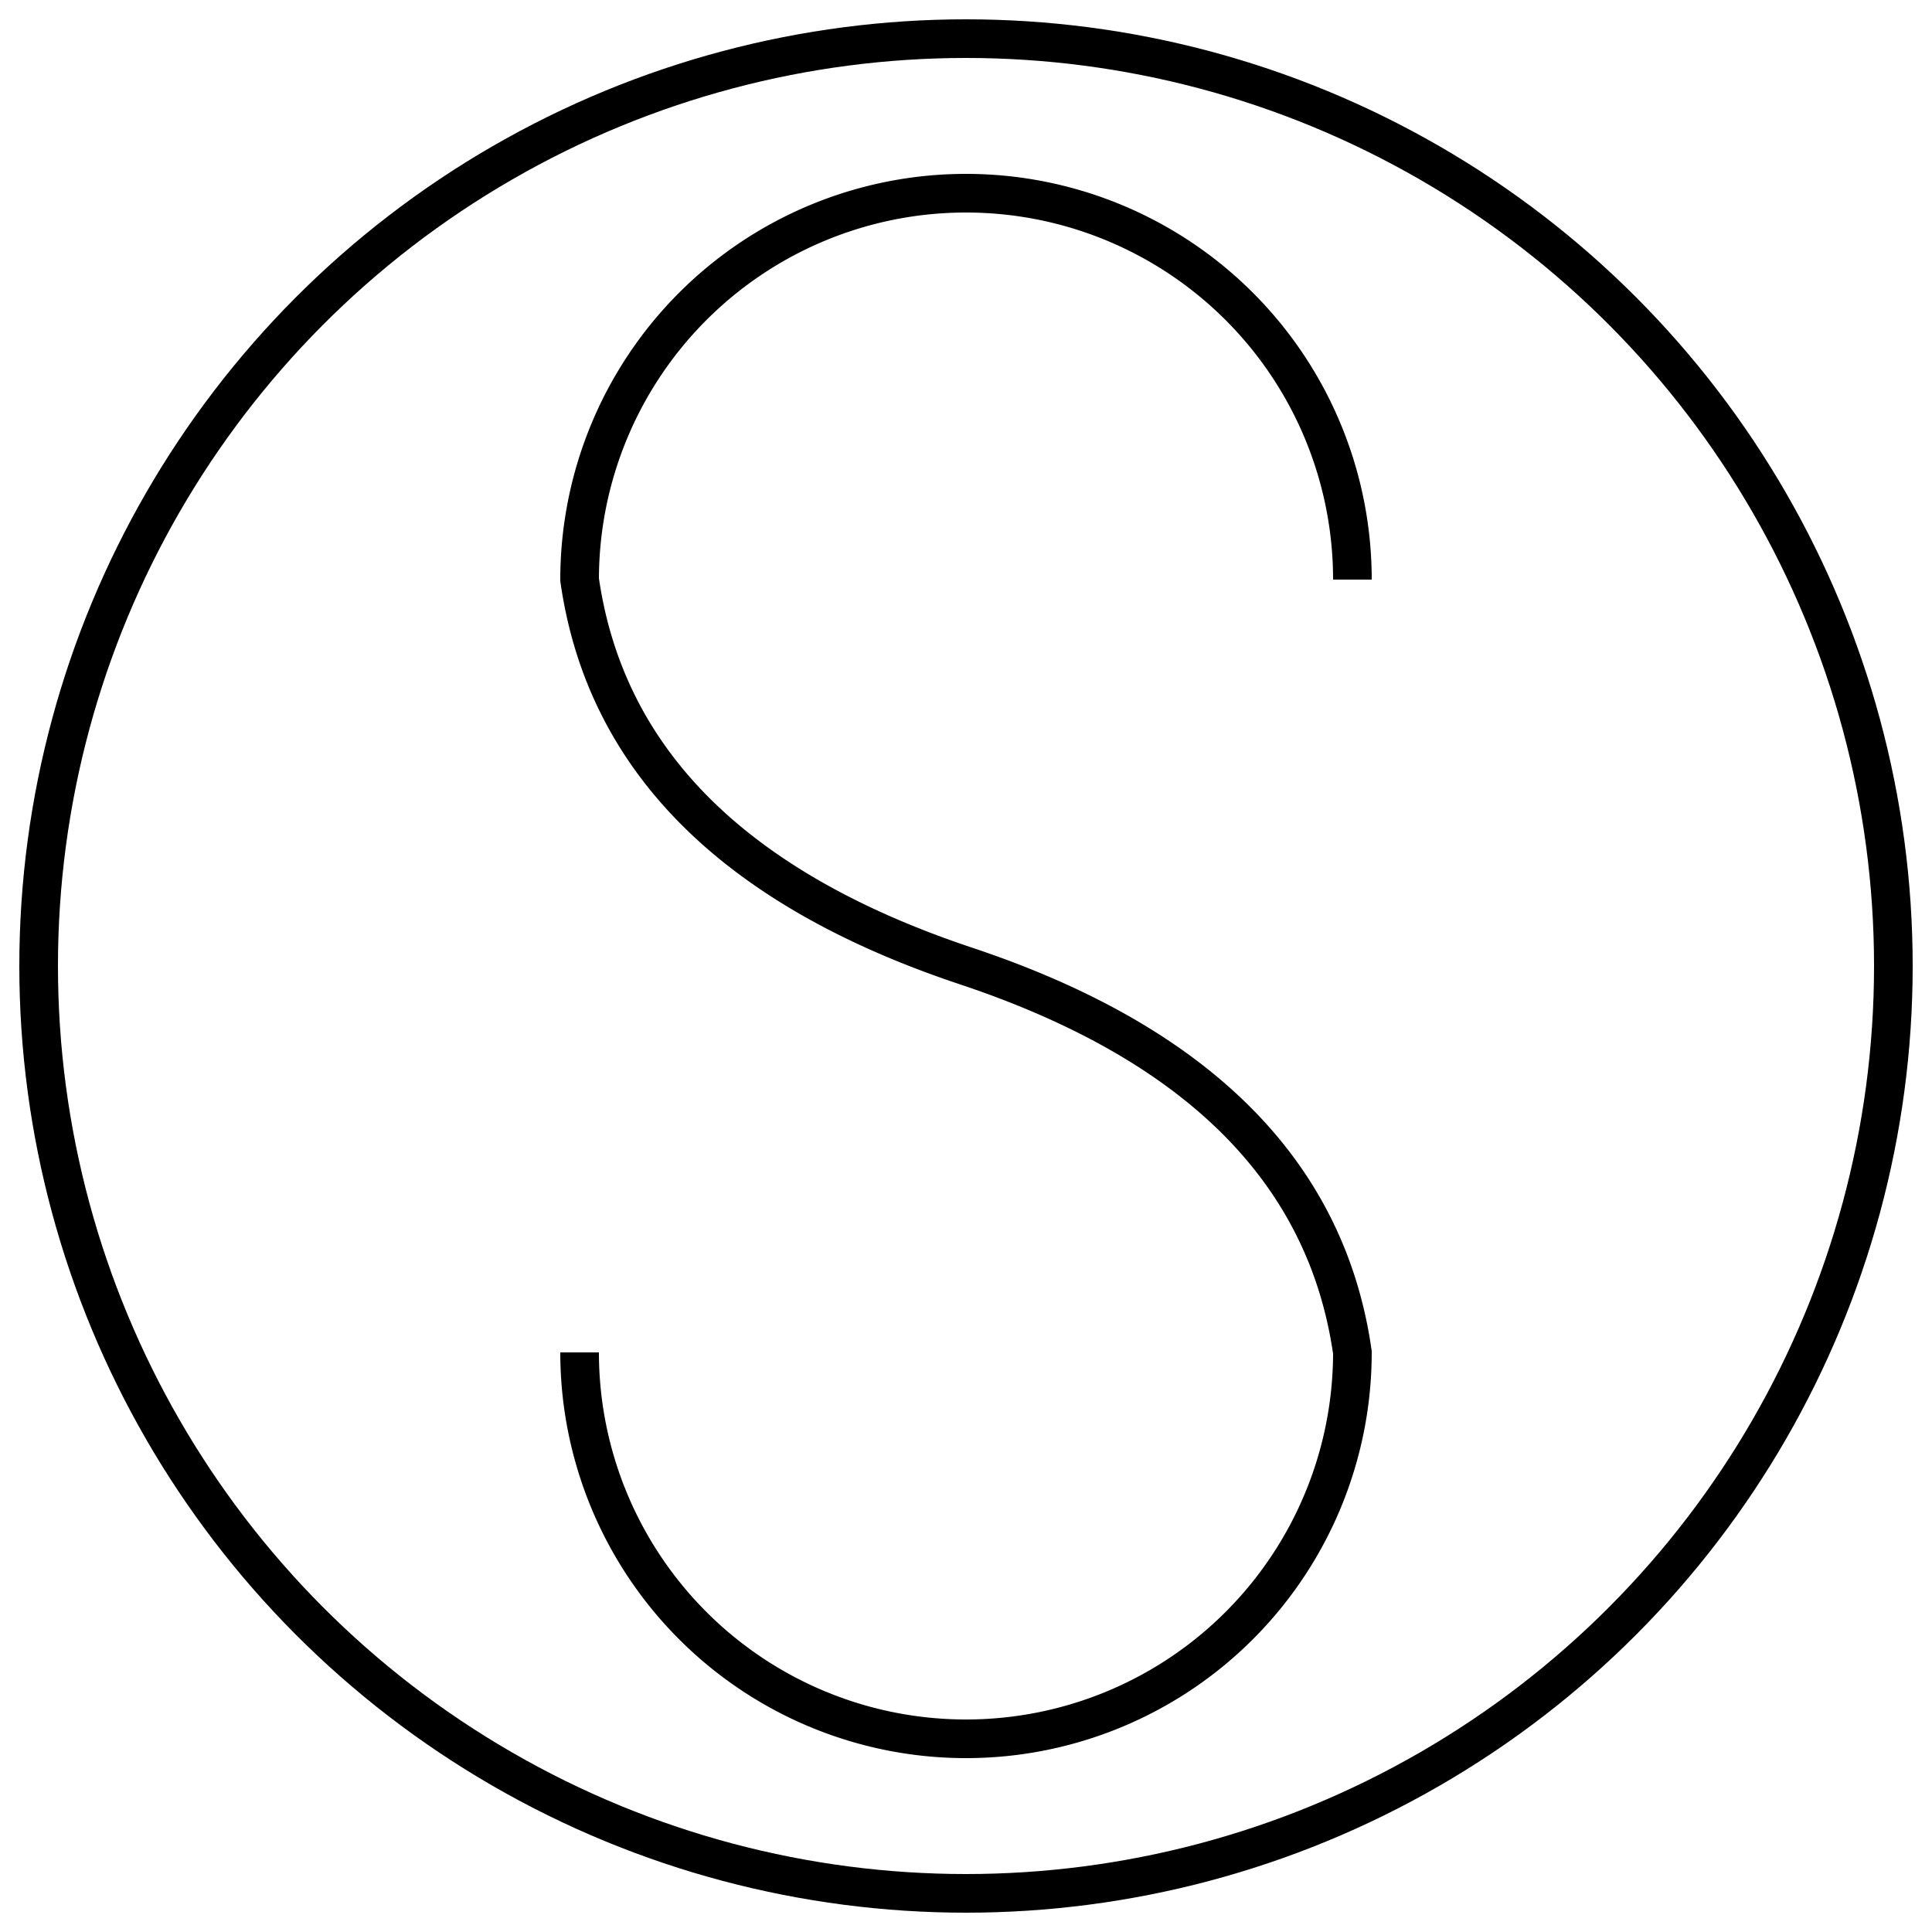 <?xml version="1.0" encoding="UTF-8" standalone="no"?>
<!DOCTYPE svg PUBLIC "-//W3C//DTD SVG 1.1//EN" "http://www.w3.org/Graphics/SVG/1.1/DTD/svg11.dtd">
<svg xml:space="default" version="1.1" width="250" height="250" xmlns="http://www.w3.org/2000/svg">
	<title>日本式天気記号 - ちり煙霧</title>
	<rect x="0" y="0" width="250" height="250" fill="white" />
	<circle cx="125" cy="125"  r="120" fill="white" stroke="black" stroke-width="5px" />
	<path fill="none" stroke="black" stroke-width="5px"
		d="
			M 175 75
			A 50 50 180 0 0 75 75
			Q 80 110 125 125
			Q 170 140 175 175
			A 50 50 180 0 1 75 175
		" />
		
</svg>